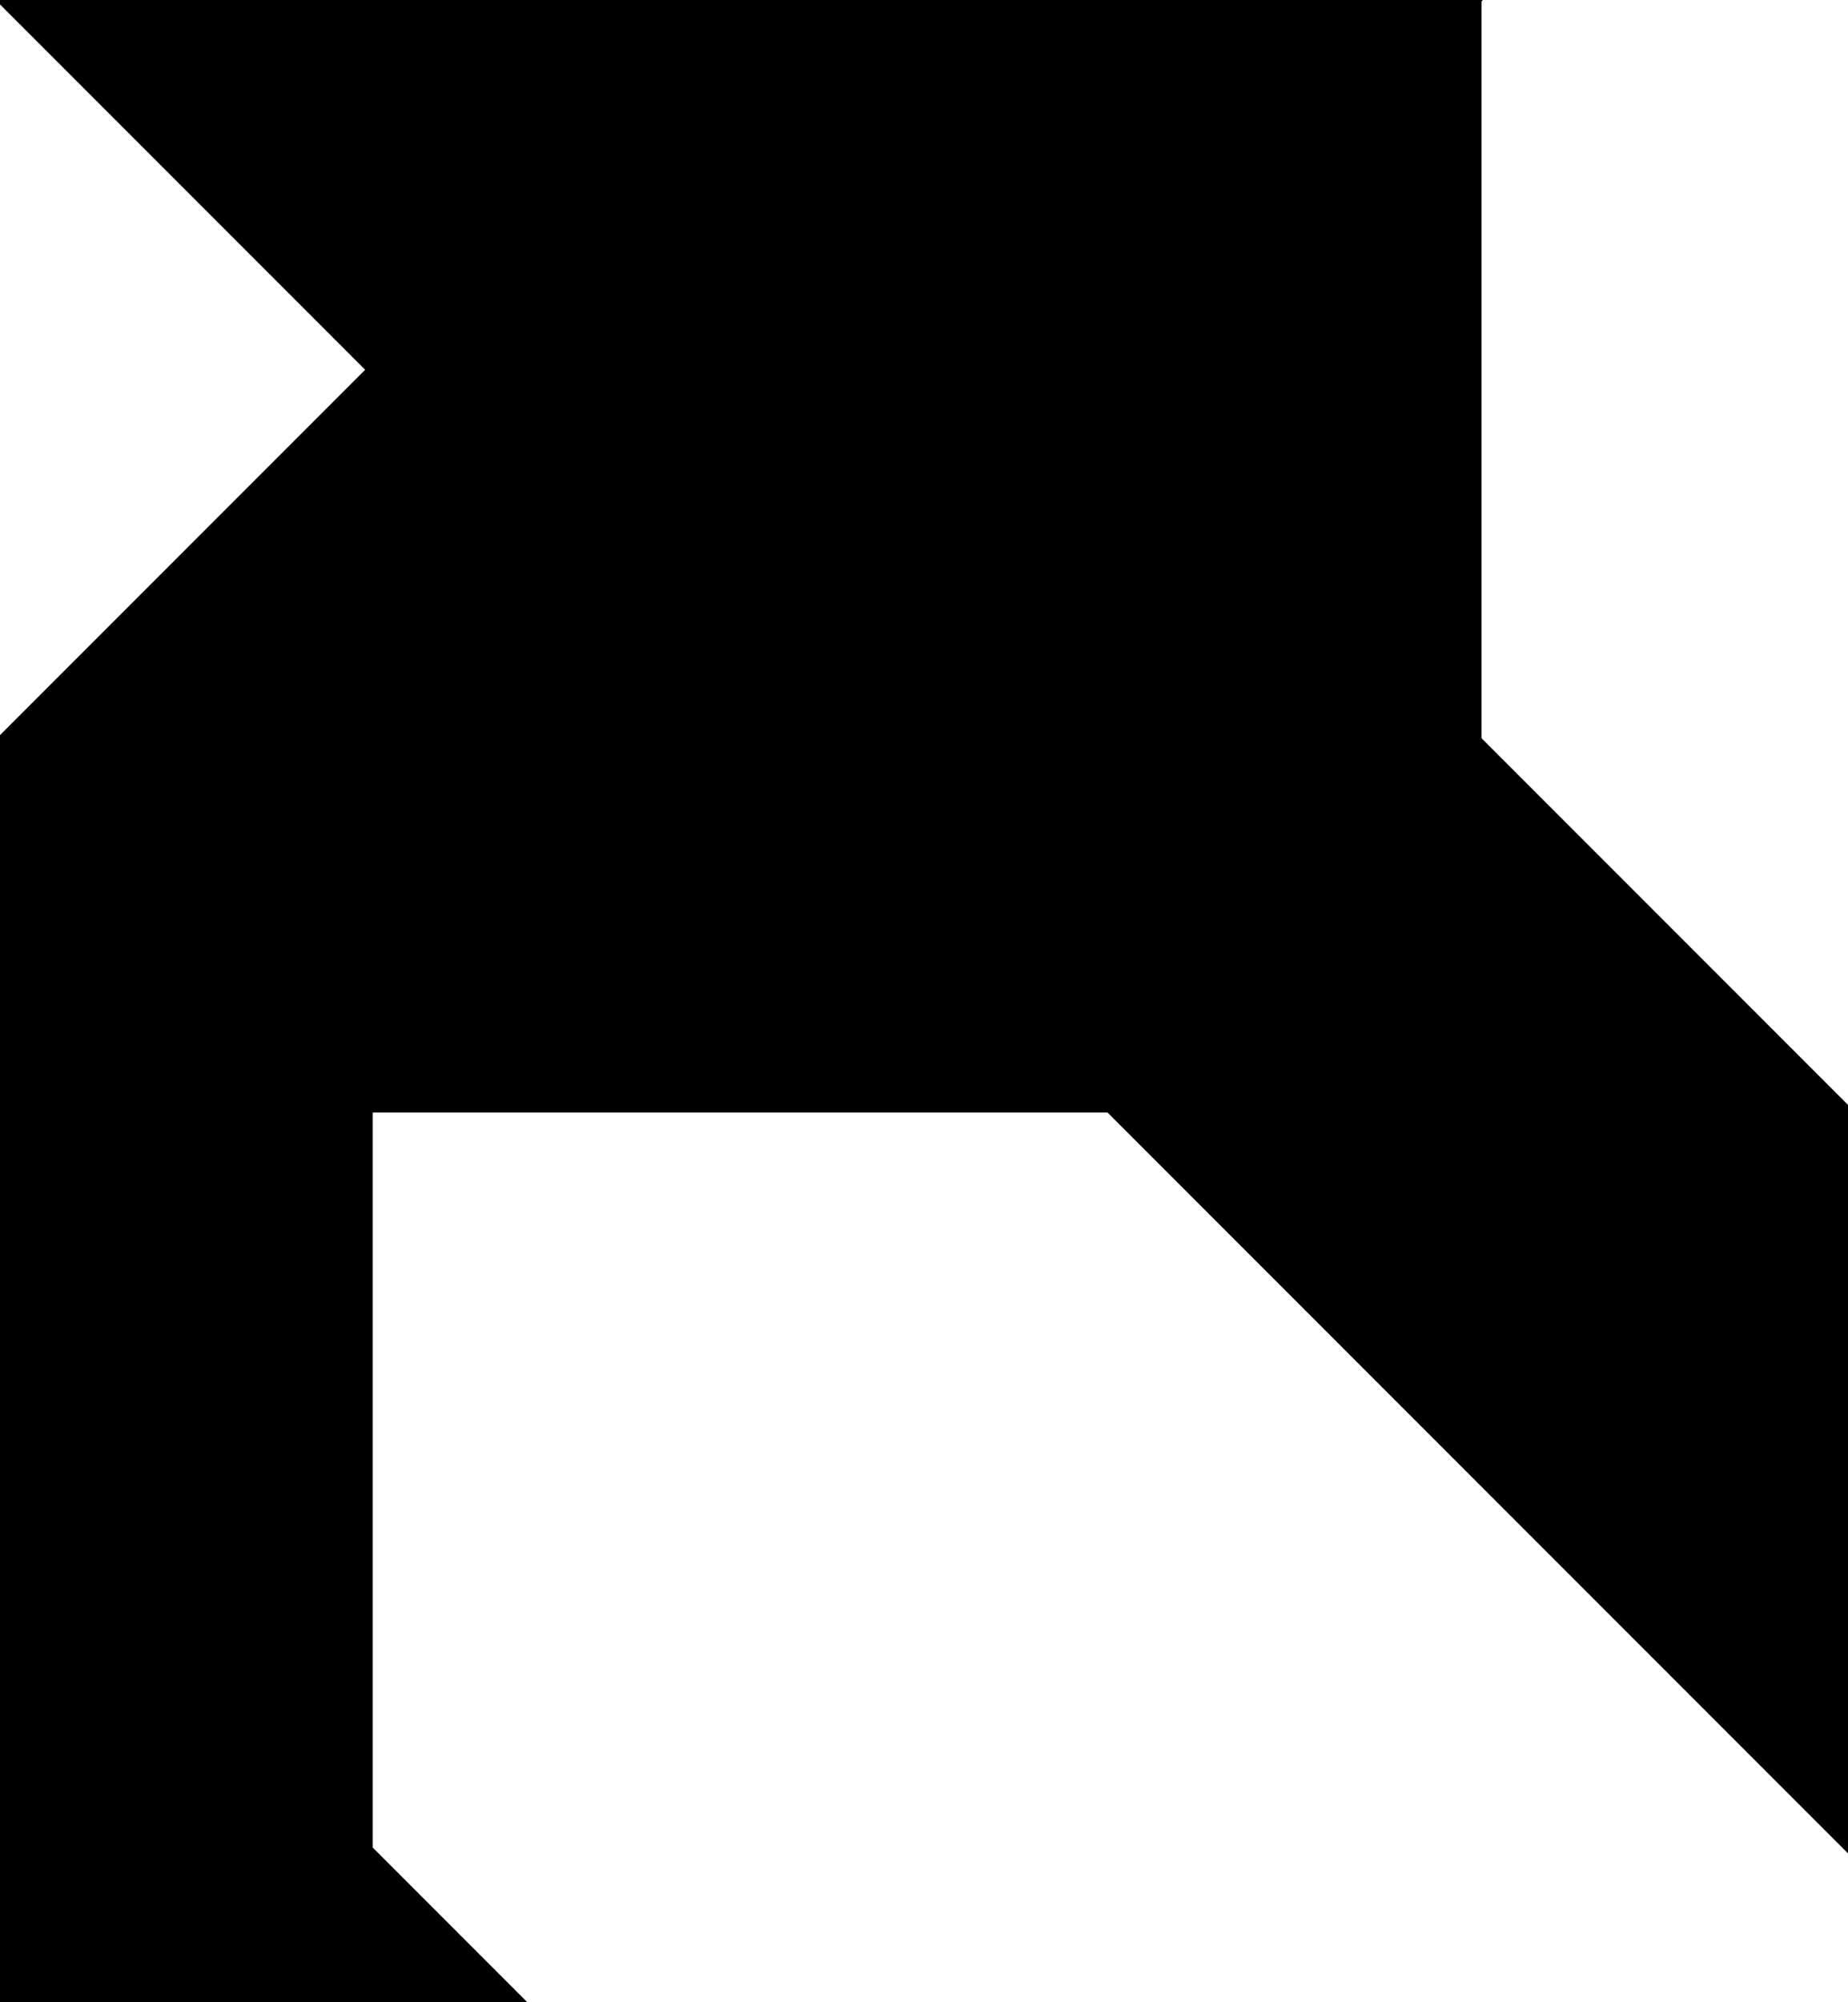 <?xml version="1.0" encoding="utf-8"?> <svg baseProfile="full" height="100%" version="1.1" viewBox="0 0 293.364 317.667" width="100%" xmlns="http://www.w3.org/2000/svg" xmlns:ev="http://www.w3.org/2001/xml-events" xmlns:xlink="http://www.w3.org/1999/xlink"><defs/><polygon fill="black" id="1" points="58.673,176.018 1.4210854715202004e-14,117.346 58.673,58.673 117.346,117.346" stroke="black" strokewidth="1"/><polygon fill="black" id="2" points="1.4210854715202004e-14,234.691 1.4210854715202004e-14,117.346 58.673,176.018 58.673,293.364" stroke="black" strokewidth="1"/><polygon fill="black" id="3" points="1.4210854715202004e-14,317.667 82.976,317.667 1.4210854715202004e-14,234.691" stroke="black" strokewidth="1"/><polygon fill="black" id="4" points="234.691,117.346 176.018,58.673 234.691,0.0" stroke="black" strokewidth="1"/><polygon fill="black" id="5" points="293.364,293.364 176.018,176.018 293.364,176.018" stroke="black" strokewidth="1"/><polygon fill="black" id="6" points="117.346,117.346 0.0,1.4210854715202004e-14 234.691,1.4210854715202004e-14" stroke="black" strokewidth="1"/><polygon fill="black" id="7" points="58.673,176.018 293.364,176.018 176.018,58.673" stroke="black" strokewidth="1"/></svg>